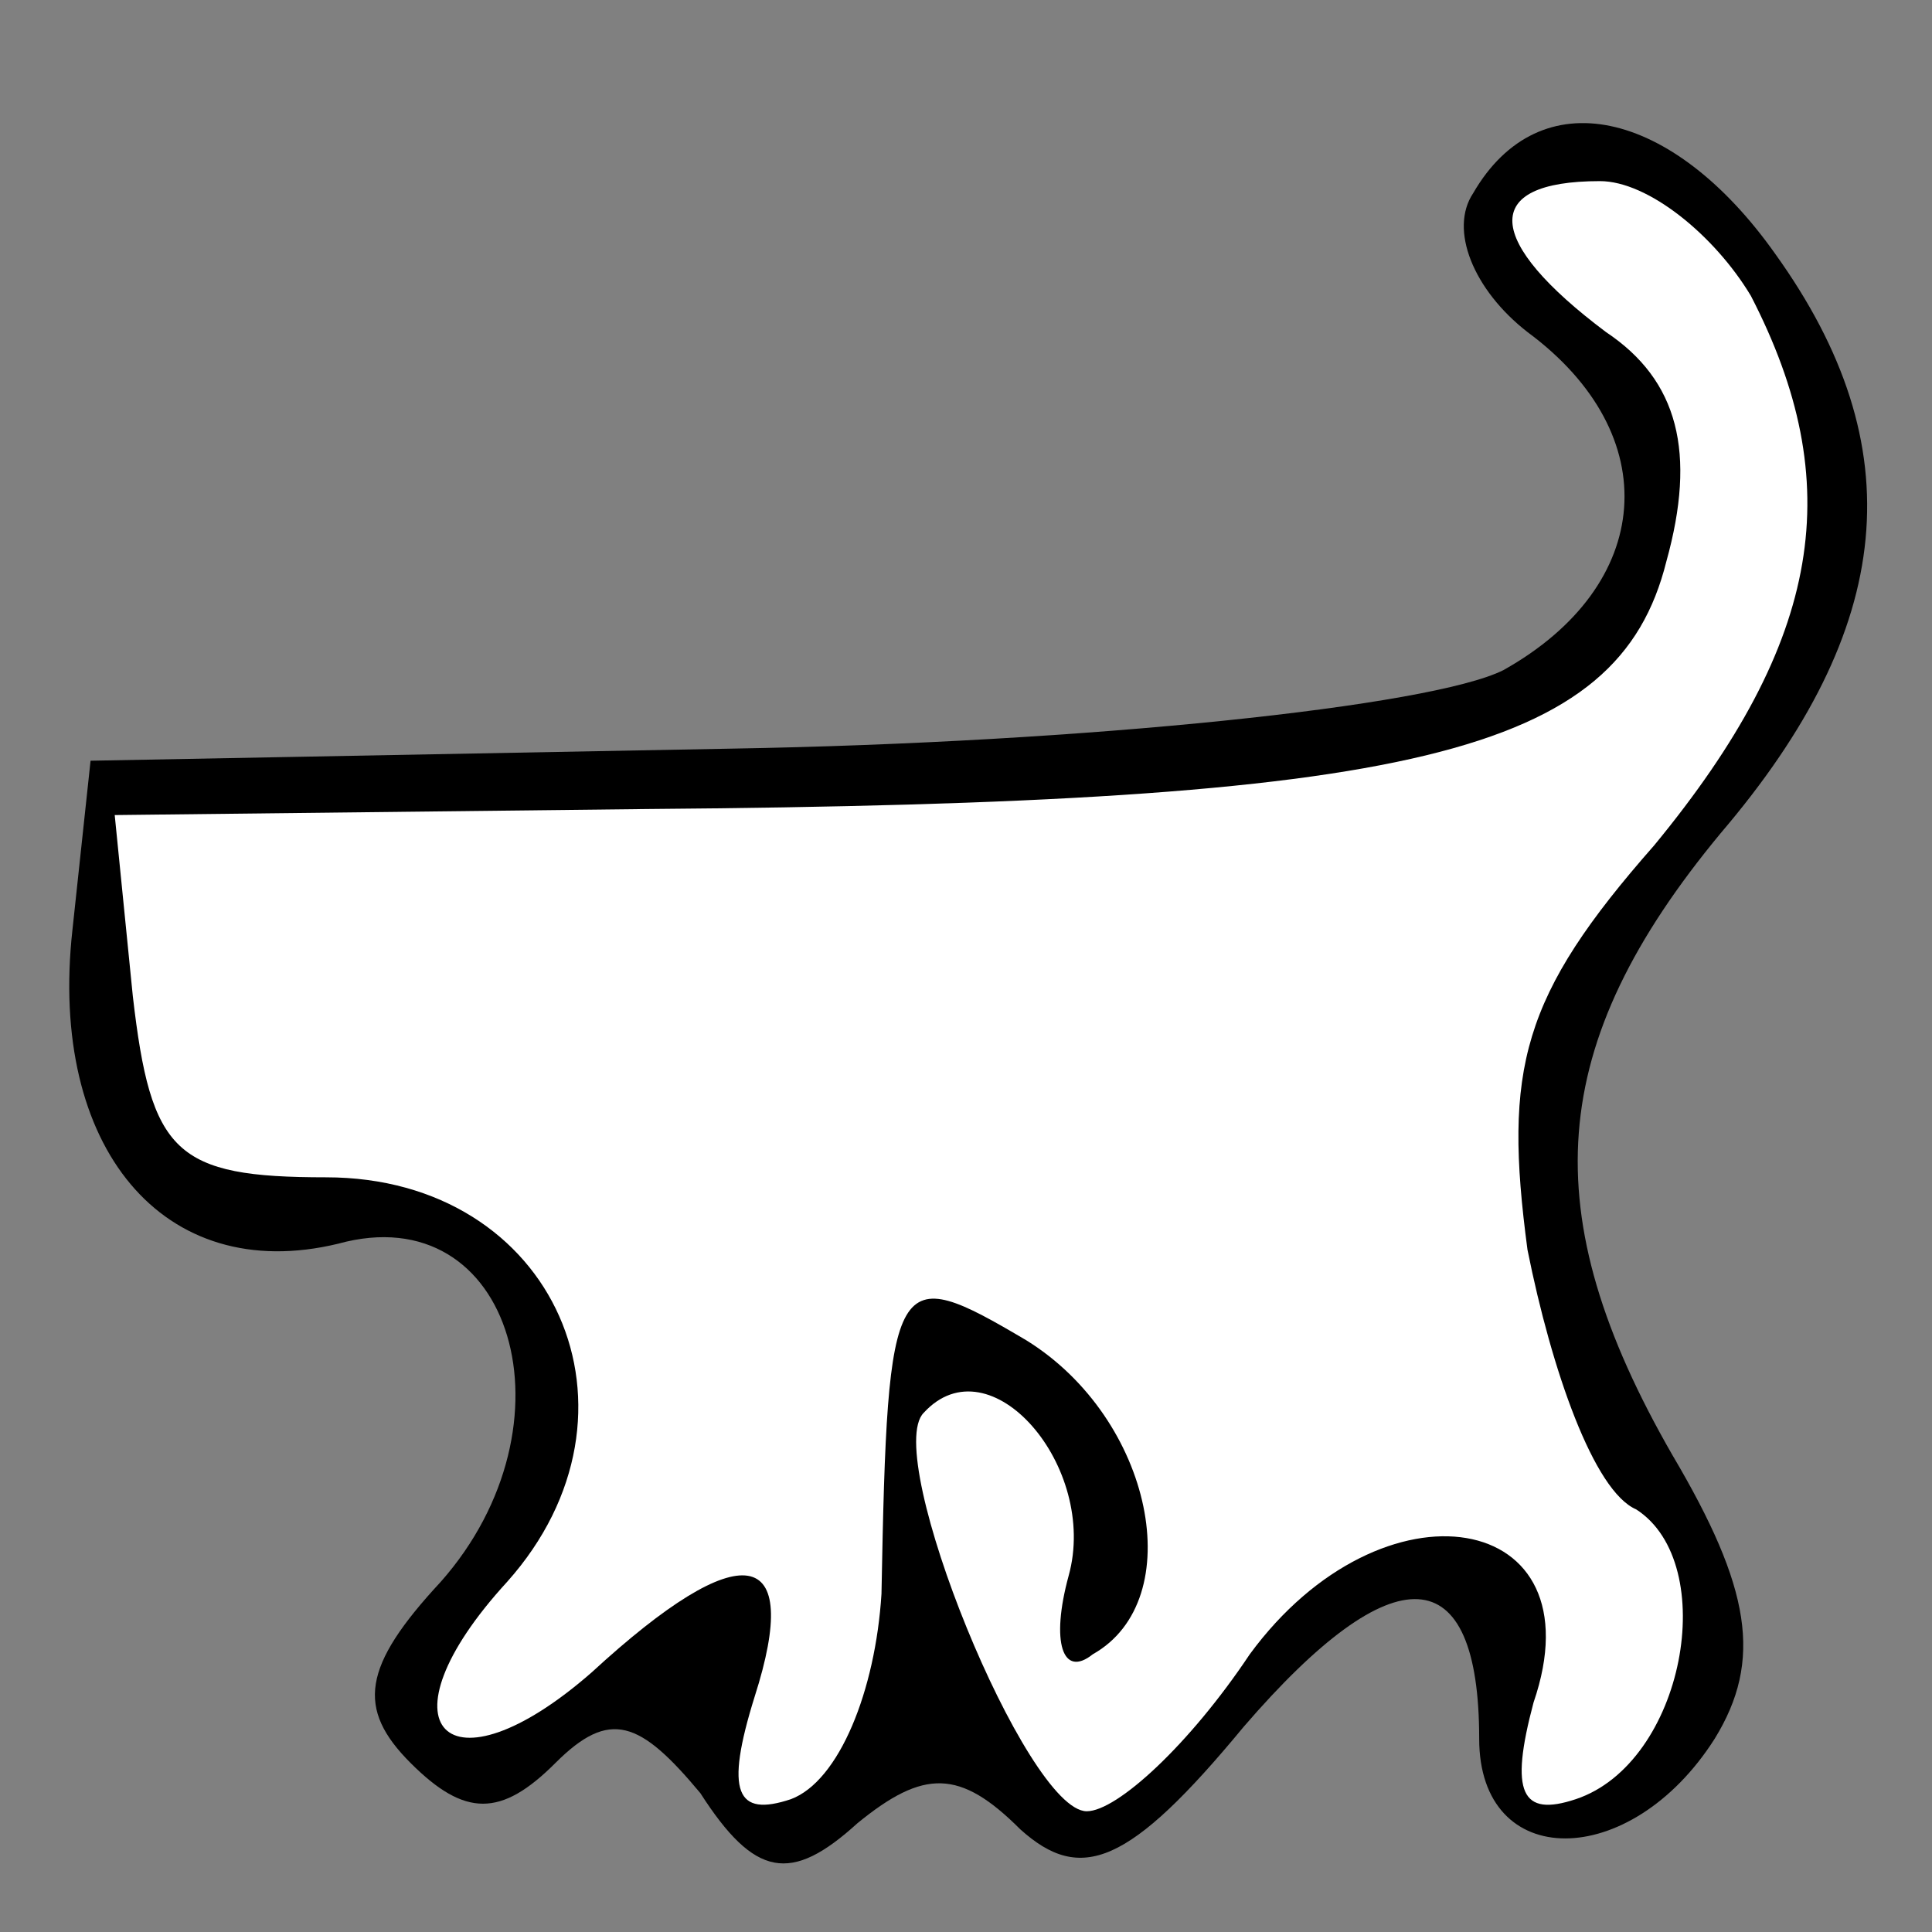 <?xml version="1.0" standalone="no"?>
<!DOCTYPE svg PUBLIC "-//W3C//DTD SVG 20010904//EN"
 "http://www.w3.org/TR/2001/REC-SVG-20010904/DTD/svg10.dtd">
<svg version="1.0" xmlns="http://www.w3.org/2000/svg"
 width="32pt" height="32pt" viewBox="0 0 32 32"
 preserveAspectRatio="xMidYMid meet">
<rect x="0" y="0" width="32" height="32" fill="#808080" stroke="none"/>
<g transform="translate(0,32) scale(0.1,-0.1)"
fill="#000000" stroke="none">
<path fill="#000000" stroke="none" d="M244 288 c-4 -6 0 -16 9 -23 23 -17 21
-42 -4 -56 -12 -6 -69 -12 -128 -13 l-106 -2 -3 -28 c-4 -36 15 -59 44 -52 29
8 40 -30 17 -56 -13 -14 -14 -21 -5 -30 9 -9 15 -9 24 0 9 9 14 7 24 -5 9 -14
15 -15 26 -5 11 9 17 9 27 -1 10 -9 18 -6 37 17 25 29 39 28 39 -2 0 -22 25
-22 39 0 8 13 6 25 -7 47 -23 40 -21 68 8 103 29 34 32 64 9 96 -17 24 -39 29
-50 10z"/>
<path fill="#ffffff" stroke="none" d="M290 271 c16 -31 12 -57 -16 -91 -22
-25 -25 -37 -21 -67 4 -20 11 -40 18 -43 14 -9 8 -42 -10 -48 -9 -3 -11 1 -7
16 11 32 -25 38 -47 8 -10 -15 -22 -26 -27 -26 -10 0 -34 59 -27 66 11 12 29
-9 24 -27 -3 -11 -1 -17 4 -13 16 9 10 39 -11 52 -22 13 -23 12 -24 -42 -1
-16 -7 -31 -15 -34 -9 -3 -11 1 -6 17 8 25 -2 27 -27 4 -24 -21 -36 -9 -14 15
25 28 8 67 -30 67 -25 0 -29 4 -32 30 l-3 30 88 1 c127 1 161 9 169 41 5 18 2
30 -10 38 -20 15 -21 25 -1 25 8 0 19 -9 25 -19z"/>
</g>
</svg>
